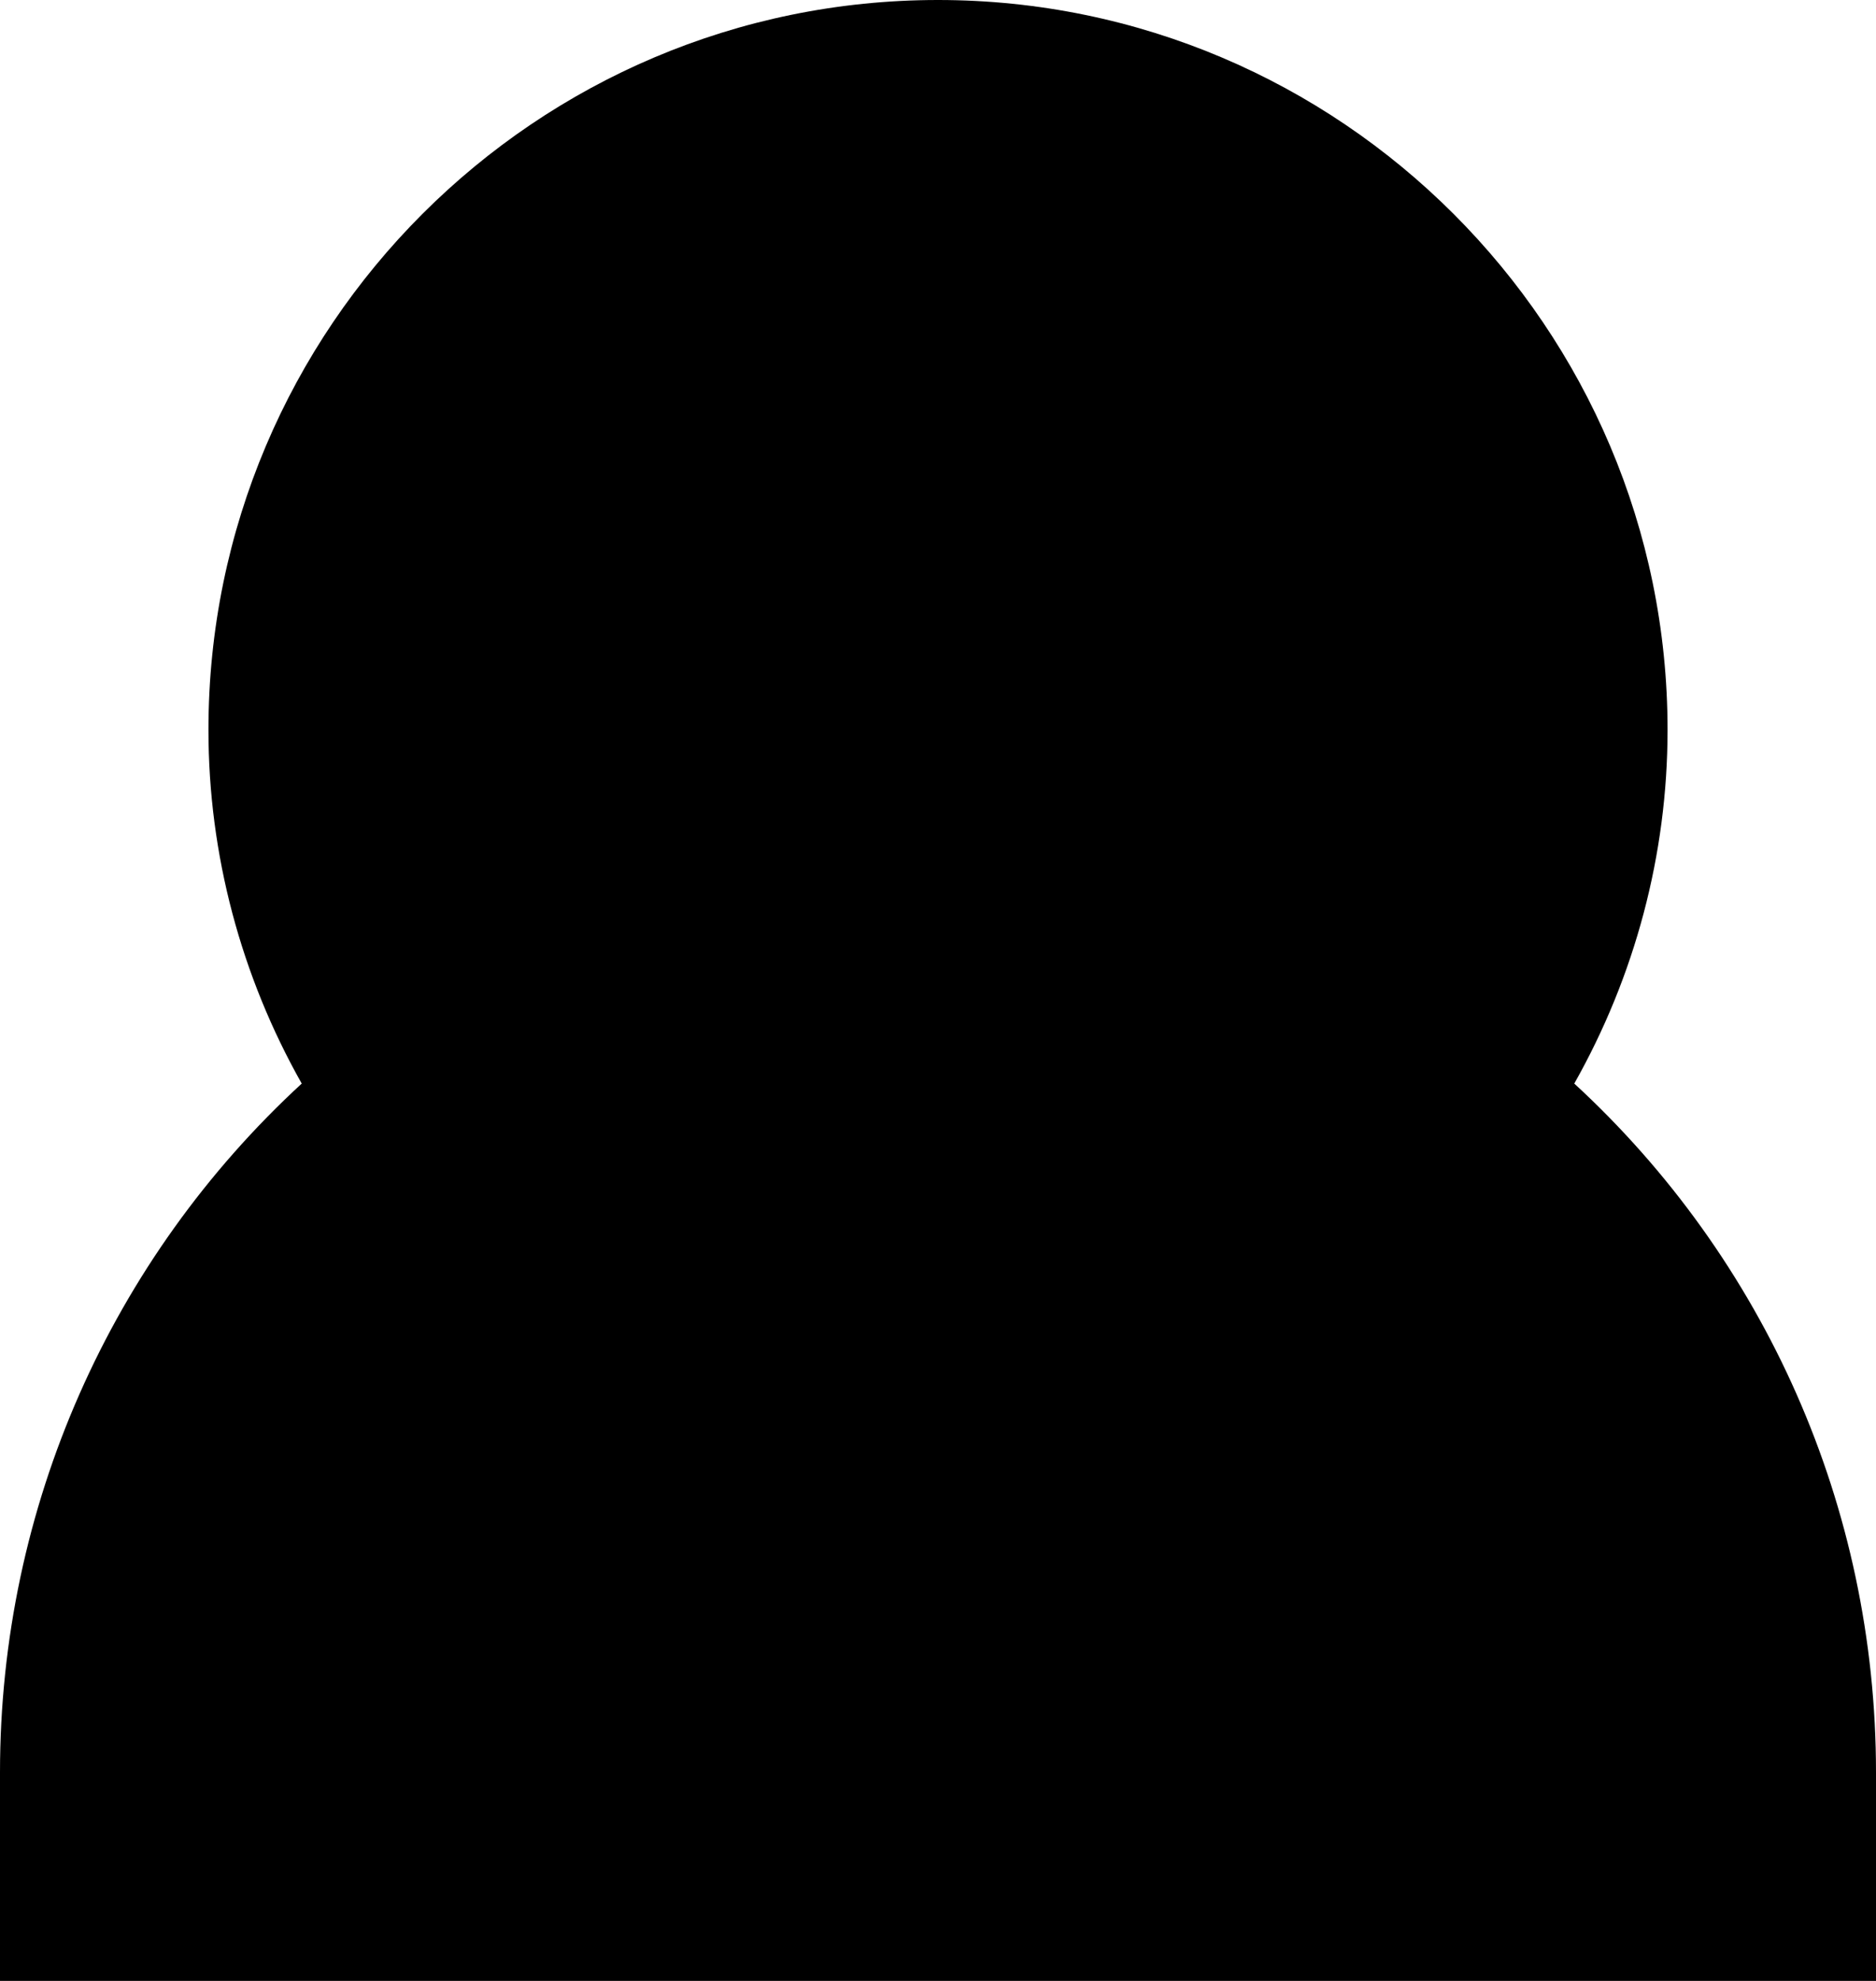 <?xml version="1.0" encoding="iso-8859-1"?>
<!-- Generator: Adobe Illustrator 22.1.0, SVG Export Plug-In . SVG Version: 6.00 Build 0)  -->
<svg version="1.1" id="Layer_1" xmlns="http://www.w3.org/2000/svg" xmlns:xlink="http://www.w3.org/1999/xlink" x="0px" y="0px"
	 viewBox="0 0 18 19" style="enable-background:new 0 0 18 19;" xml:space="preserve">
<path d="M15.105,10.393C15.686,9.364,16,8.199,16,7c0-3.86-3.14-7-7-7S2,3.14,2,7c0,1.199,0.314,2.364,0.895,3.393
	C1.07,12.073,0,14.449,0,17v2h18v-2C18,14.449,16.93,12.073,15.105,10.393z"/>
</svg>
